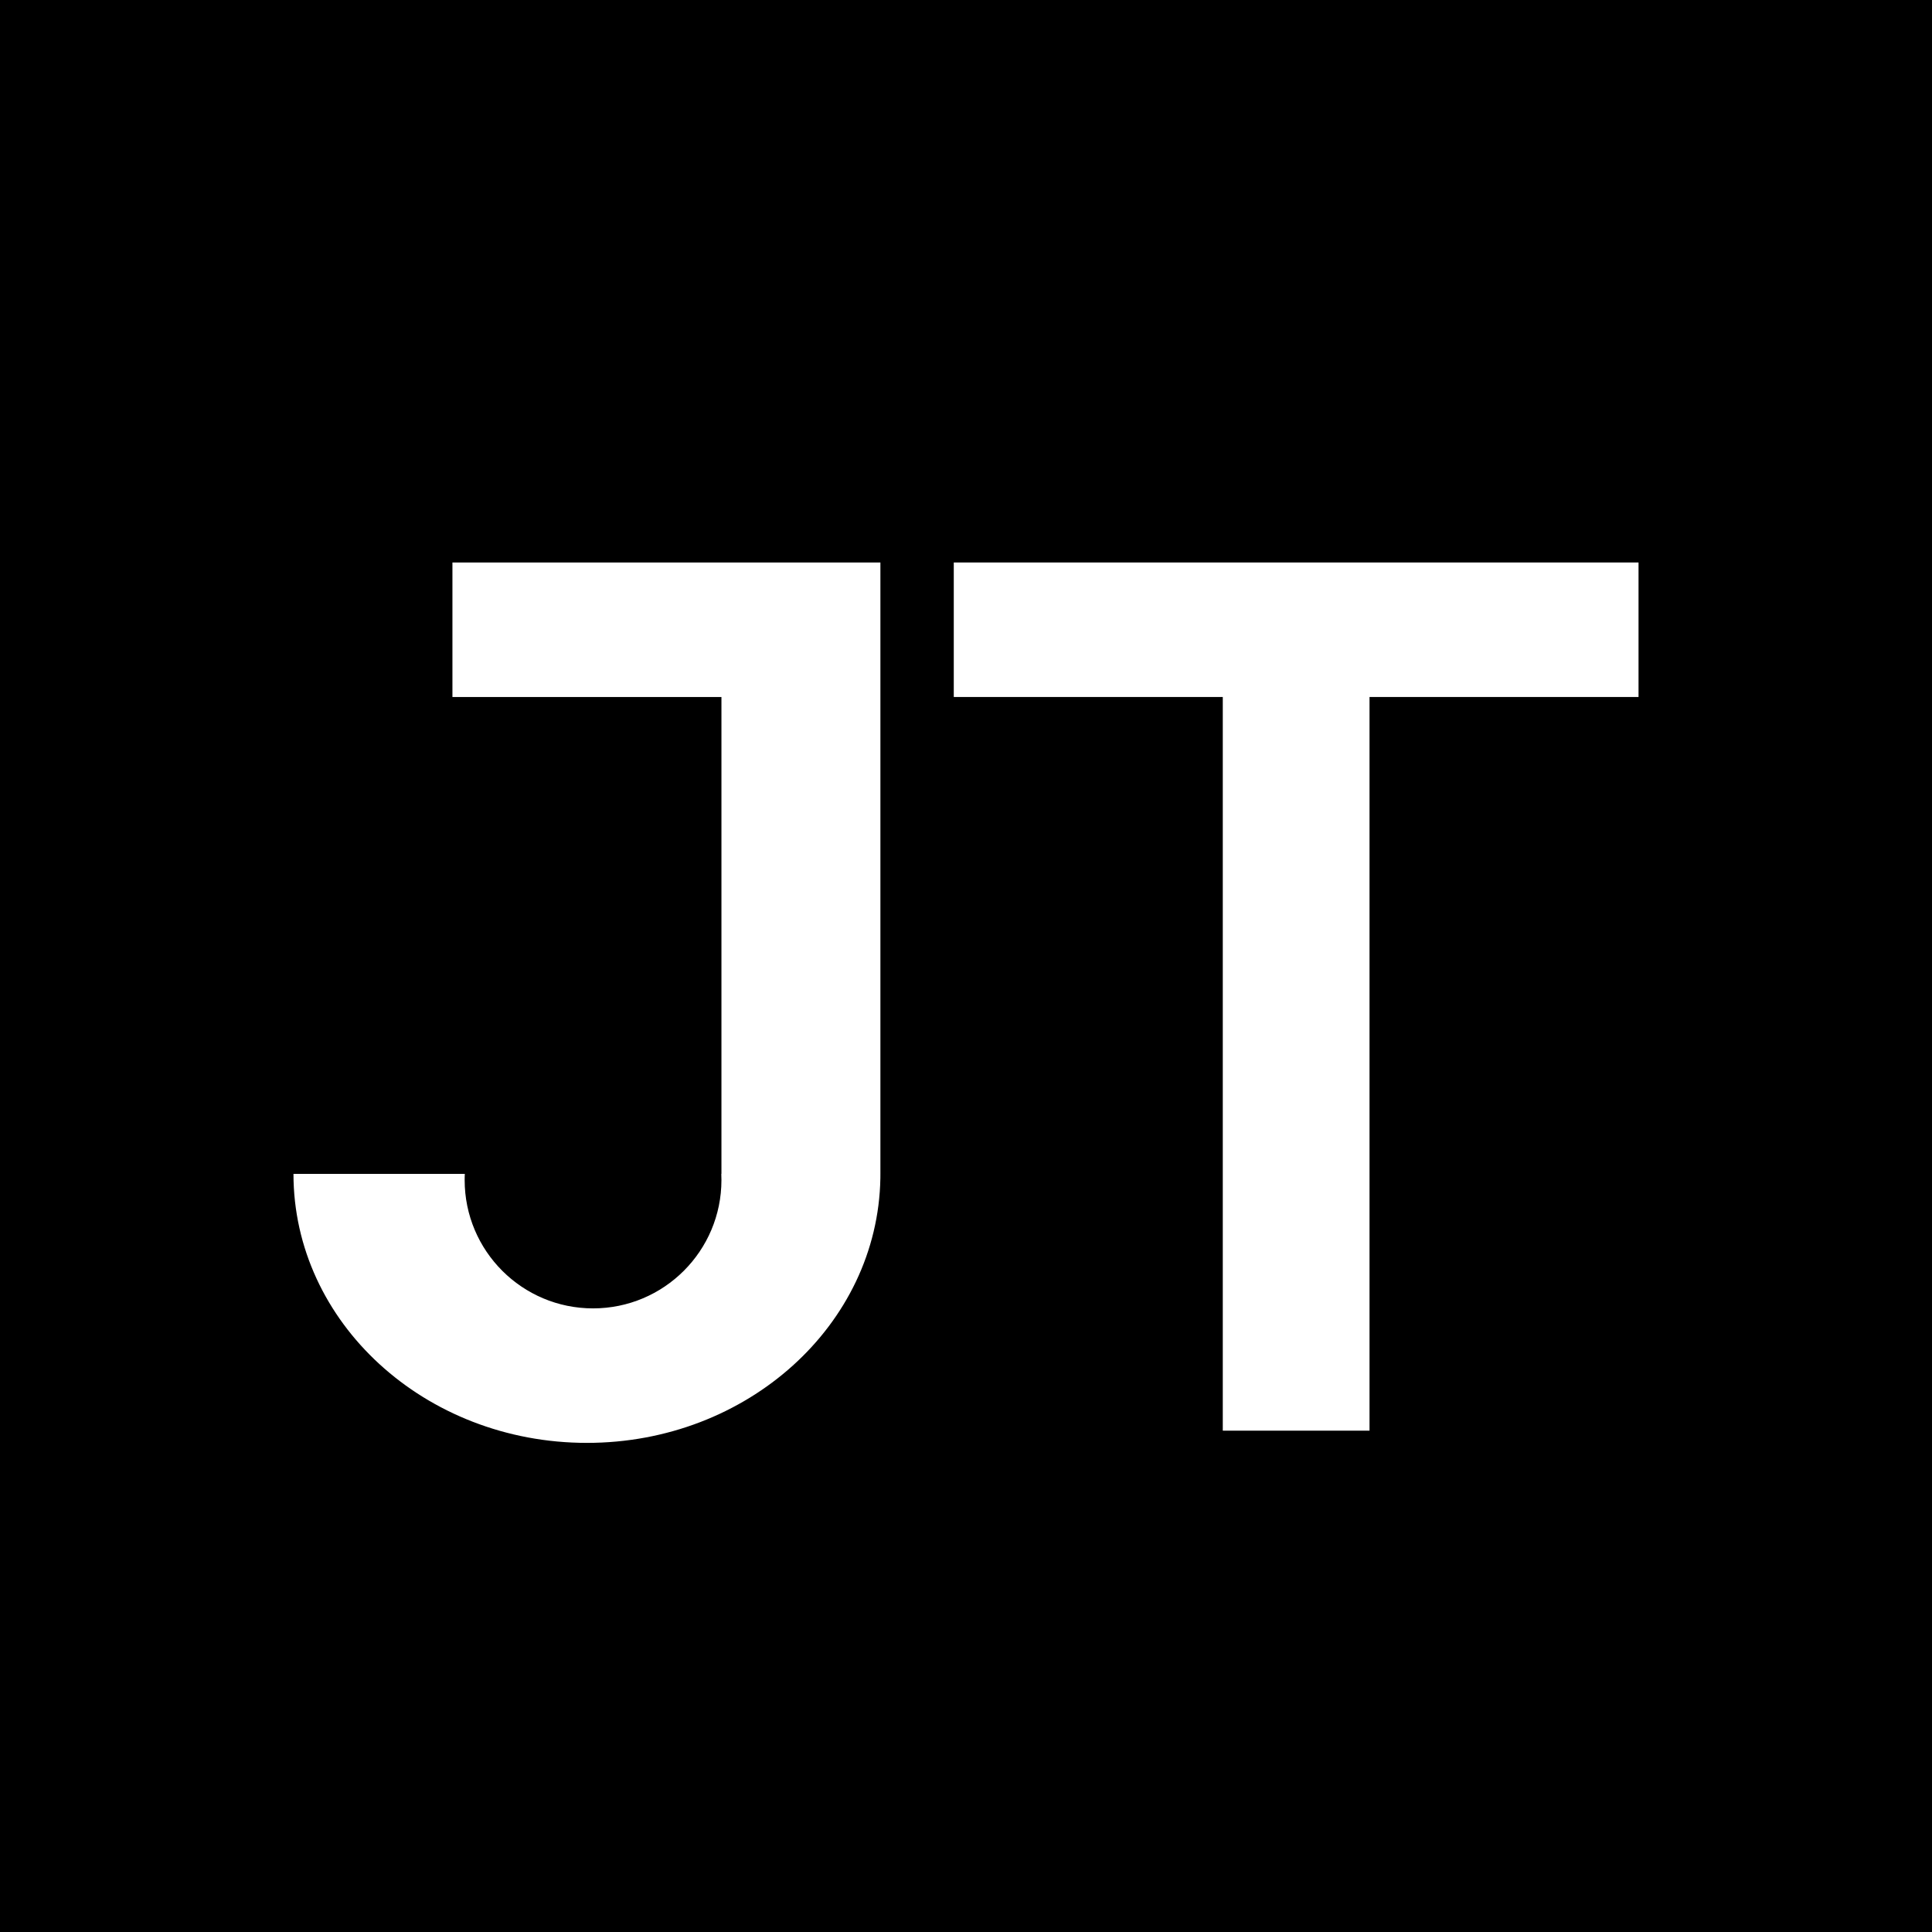 <svg width="180px" height="180px" viewBox="0 0 180 180" xmlns="http://www.w3.org/2000/svg">
    <rect fill="#000" width="180" height="180"></rect>
    <path fill="#FFF" d="M82.025,52.405 L42.152,52.405 L42.152,64.937 L67.215,64.937 L67.215,109.359 L67.202,109.366 C67.211,109.555 67.215,109.745 67.215,109.937 C67.215,116.543 61.86,121.899 55.253,121.899 C48.647,121.899 43.291,116.543 43.291,109.937 L43.294,109.651 L43.294,109.651 L43.305,109.366 L27.342,109.367 C27.342,123.209 39.583,134.43 54.684,134.43 C69.633,134.43 81.78,123.432 82.022,109.782 L82.025,109.367 L82.025,52.405 Z"></path>
    <polygon fill="#FFF" points="152.658 52.405 88.861 52.405 88.861 64.937 113.924 64.937 113.924 133.291 127.595 133.291 127.595 64.937 152.658 64.937"></polygon>
</svg>